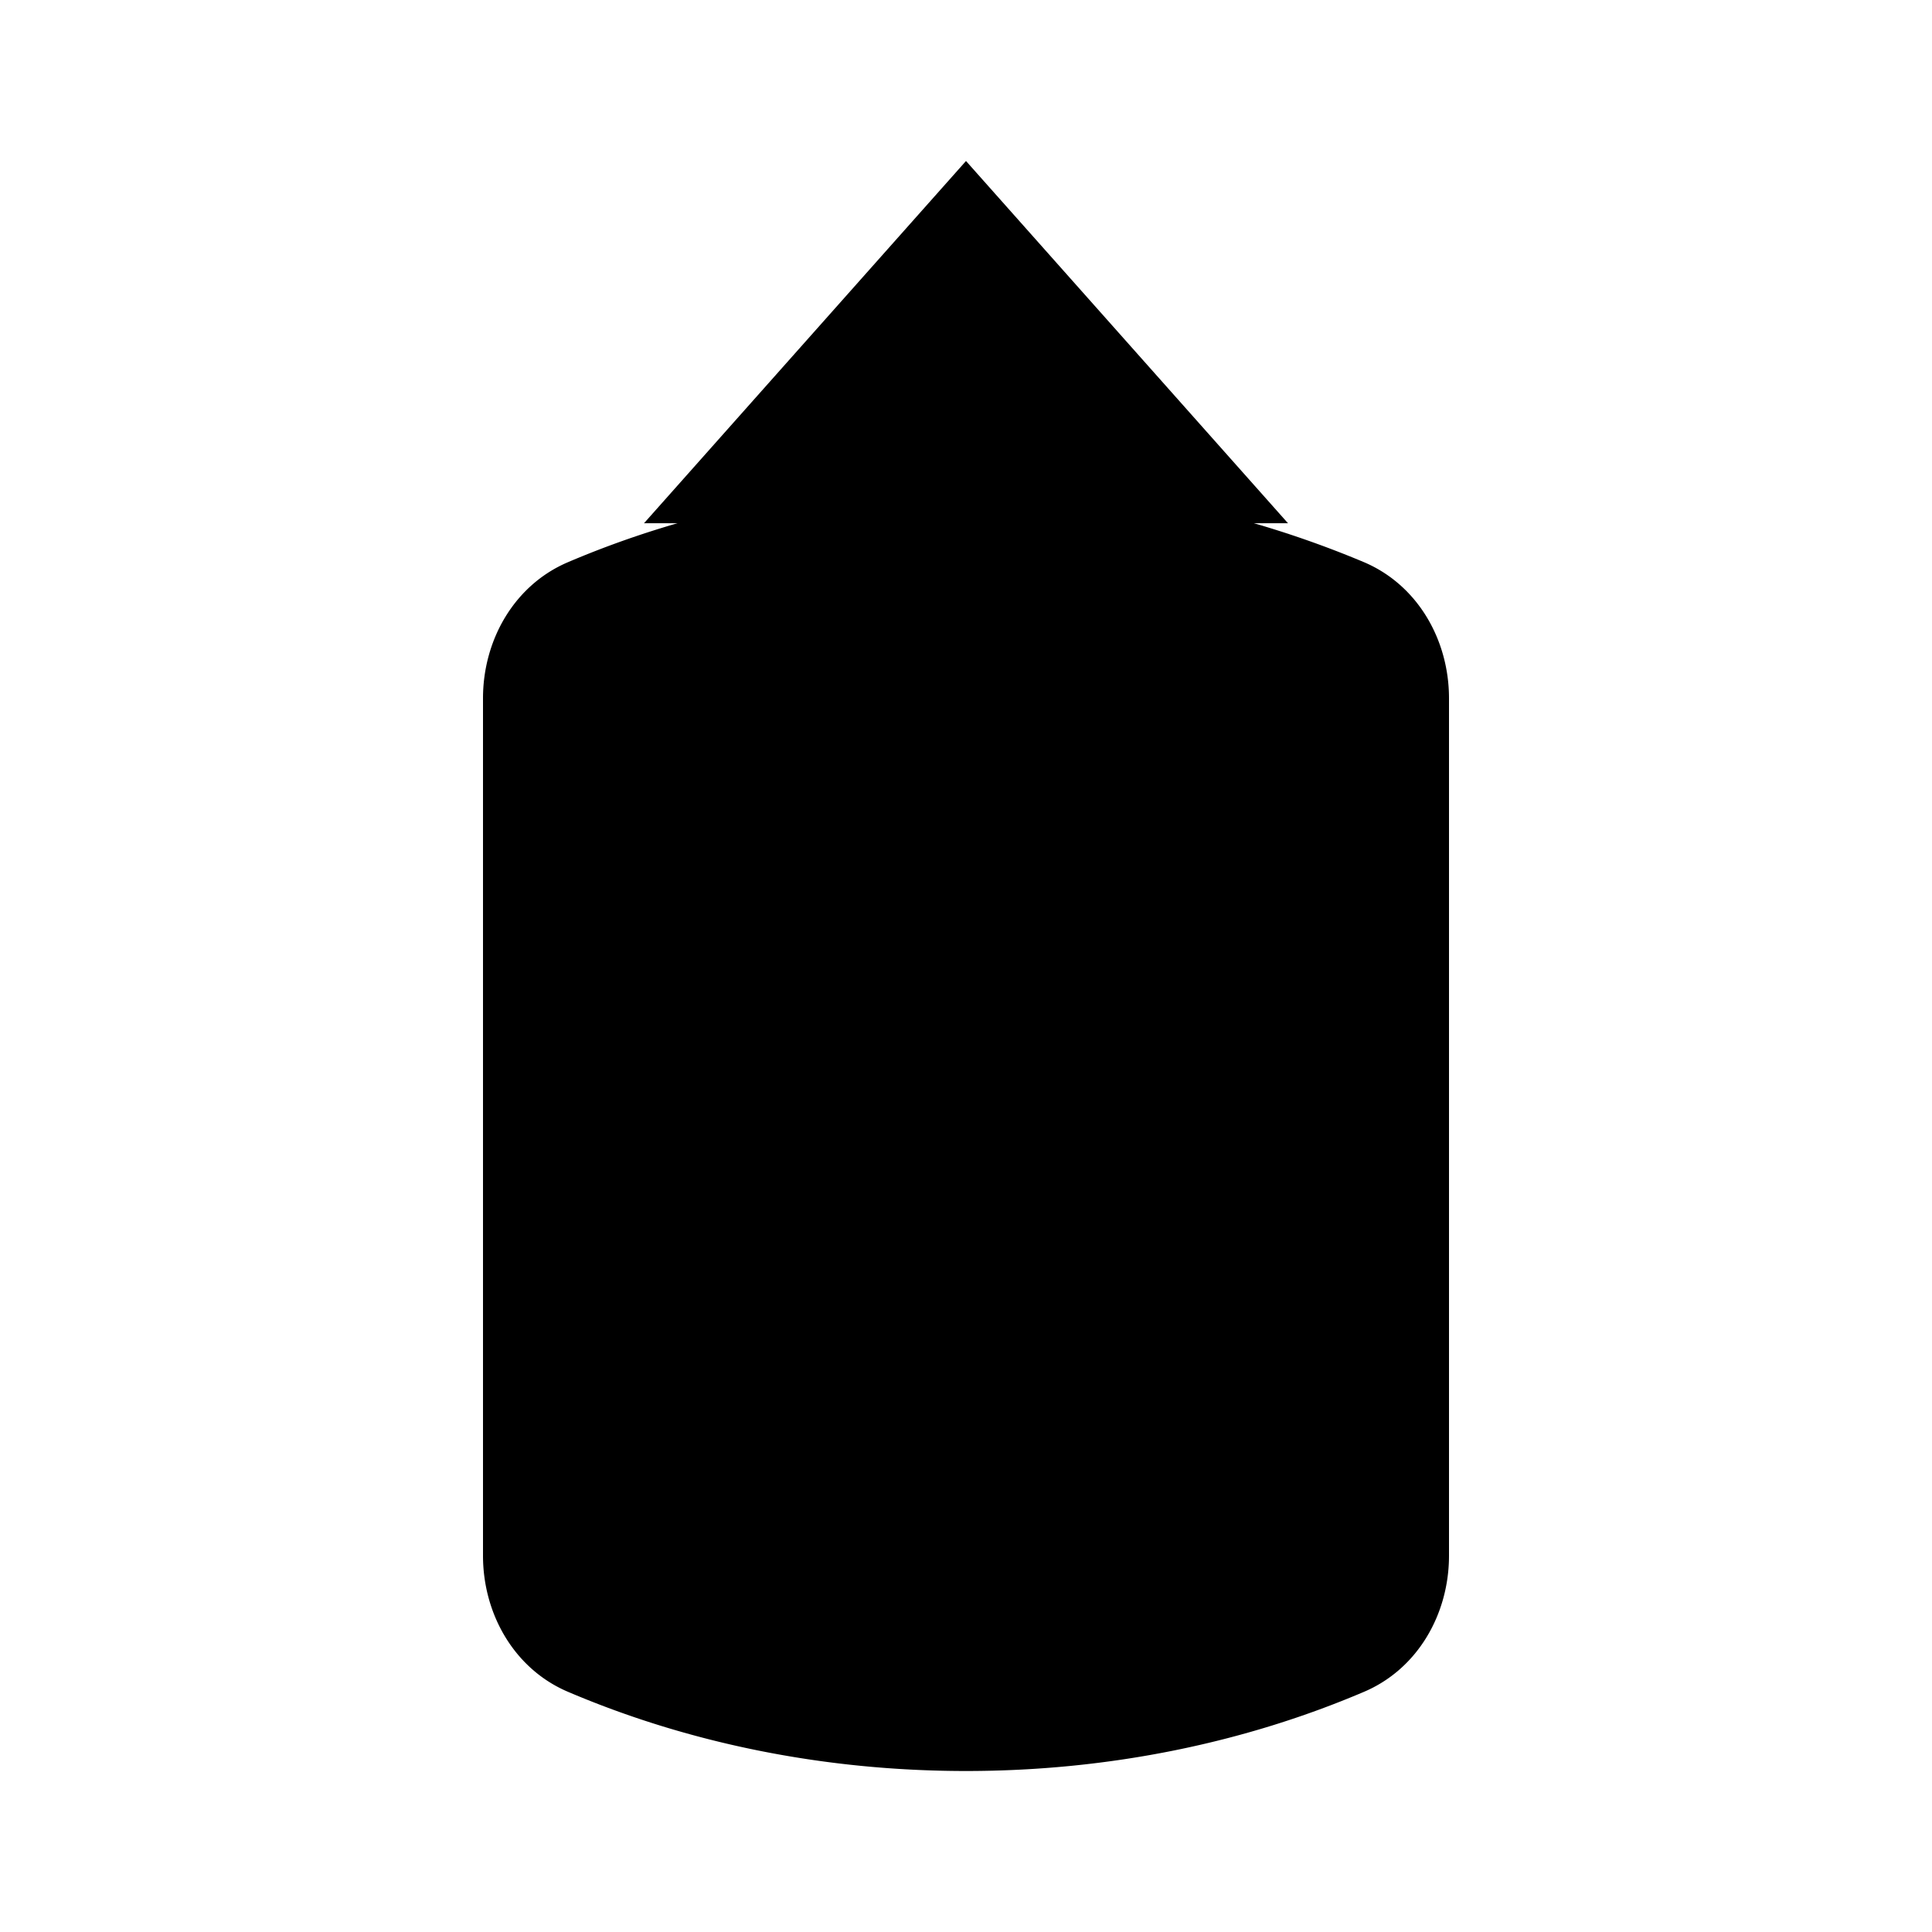 <svg xmlns="http://www.w3.org/2000/svg" viewBox="0 0 24 24"><path d="M18 17.5q-6 2-12 0m12-7q-6-2-12 0M16 6.5 12 2 8 6.5M18 2H6"/><path d="M12 22c1.79 0 3.473-.356 4.945-.984.667-.284 1.055-.966 1.055-1.691V8.675c0-.725-.388-1.407-1.055-1.691A12.6 12.6 0 0 0 12 6c-1.79 0-3.473.356-4.945.984C6.388 7.268 6 7.95 6 8.675v10.65c0 .725.388 1.407 1.055 1.691C8.527 21.644 10.211 22 12 22"/></svg>
